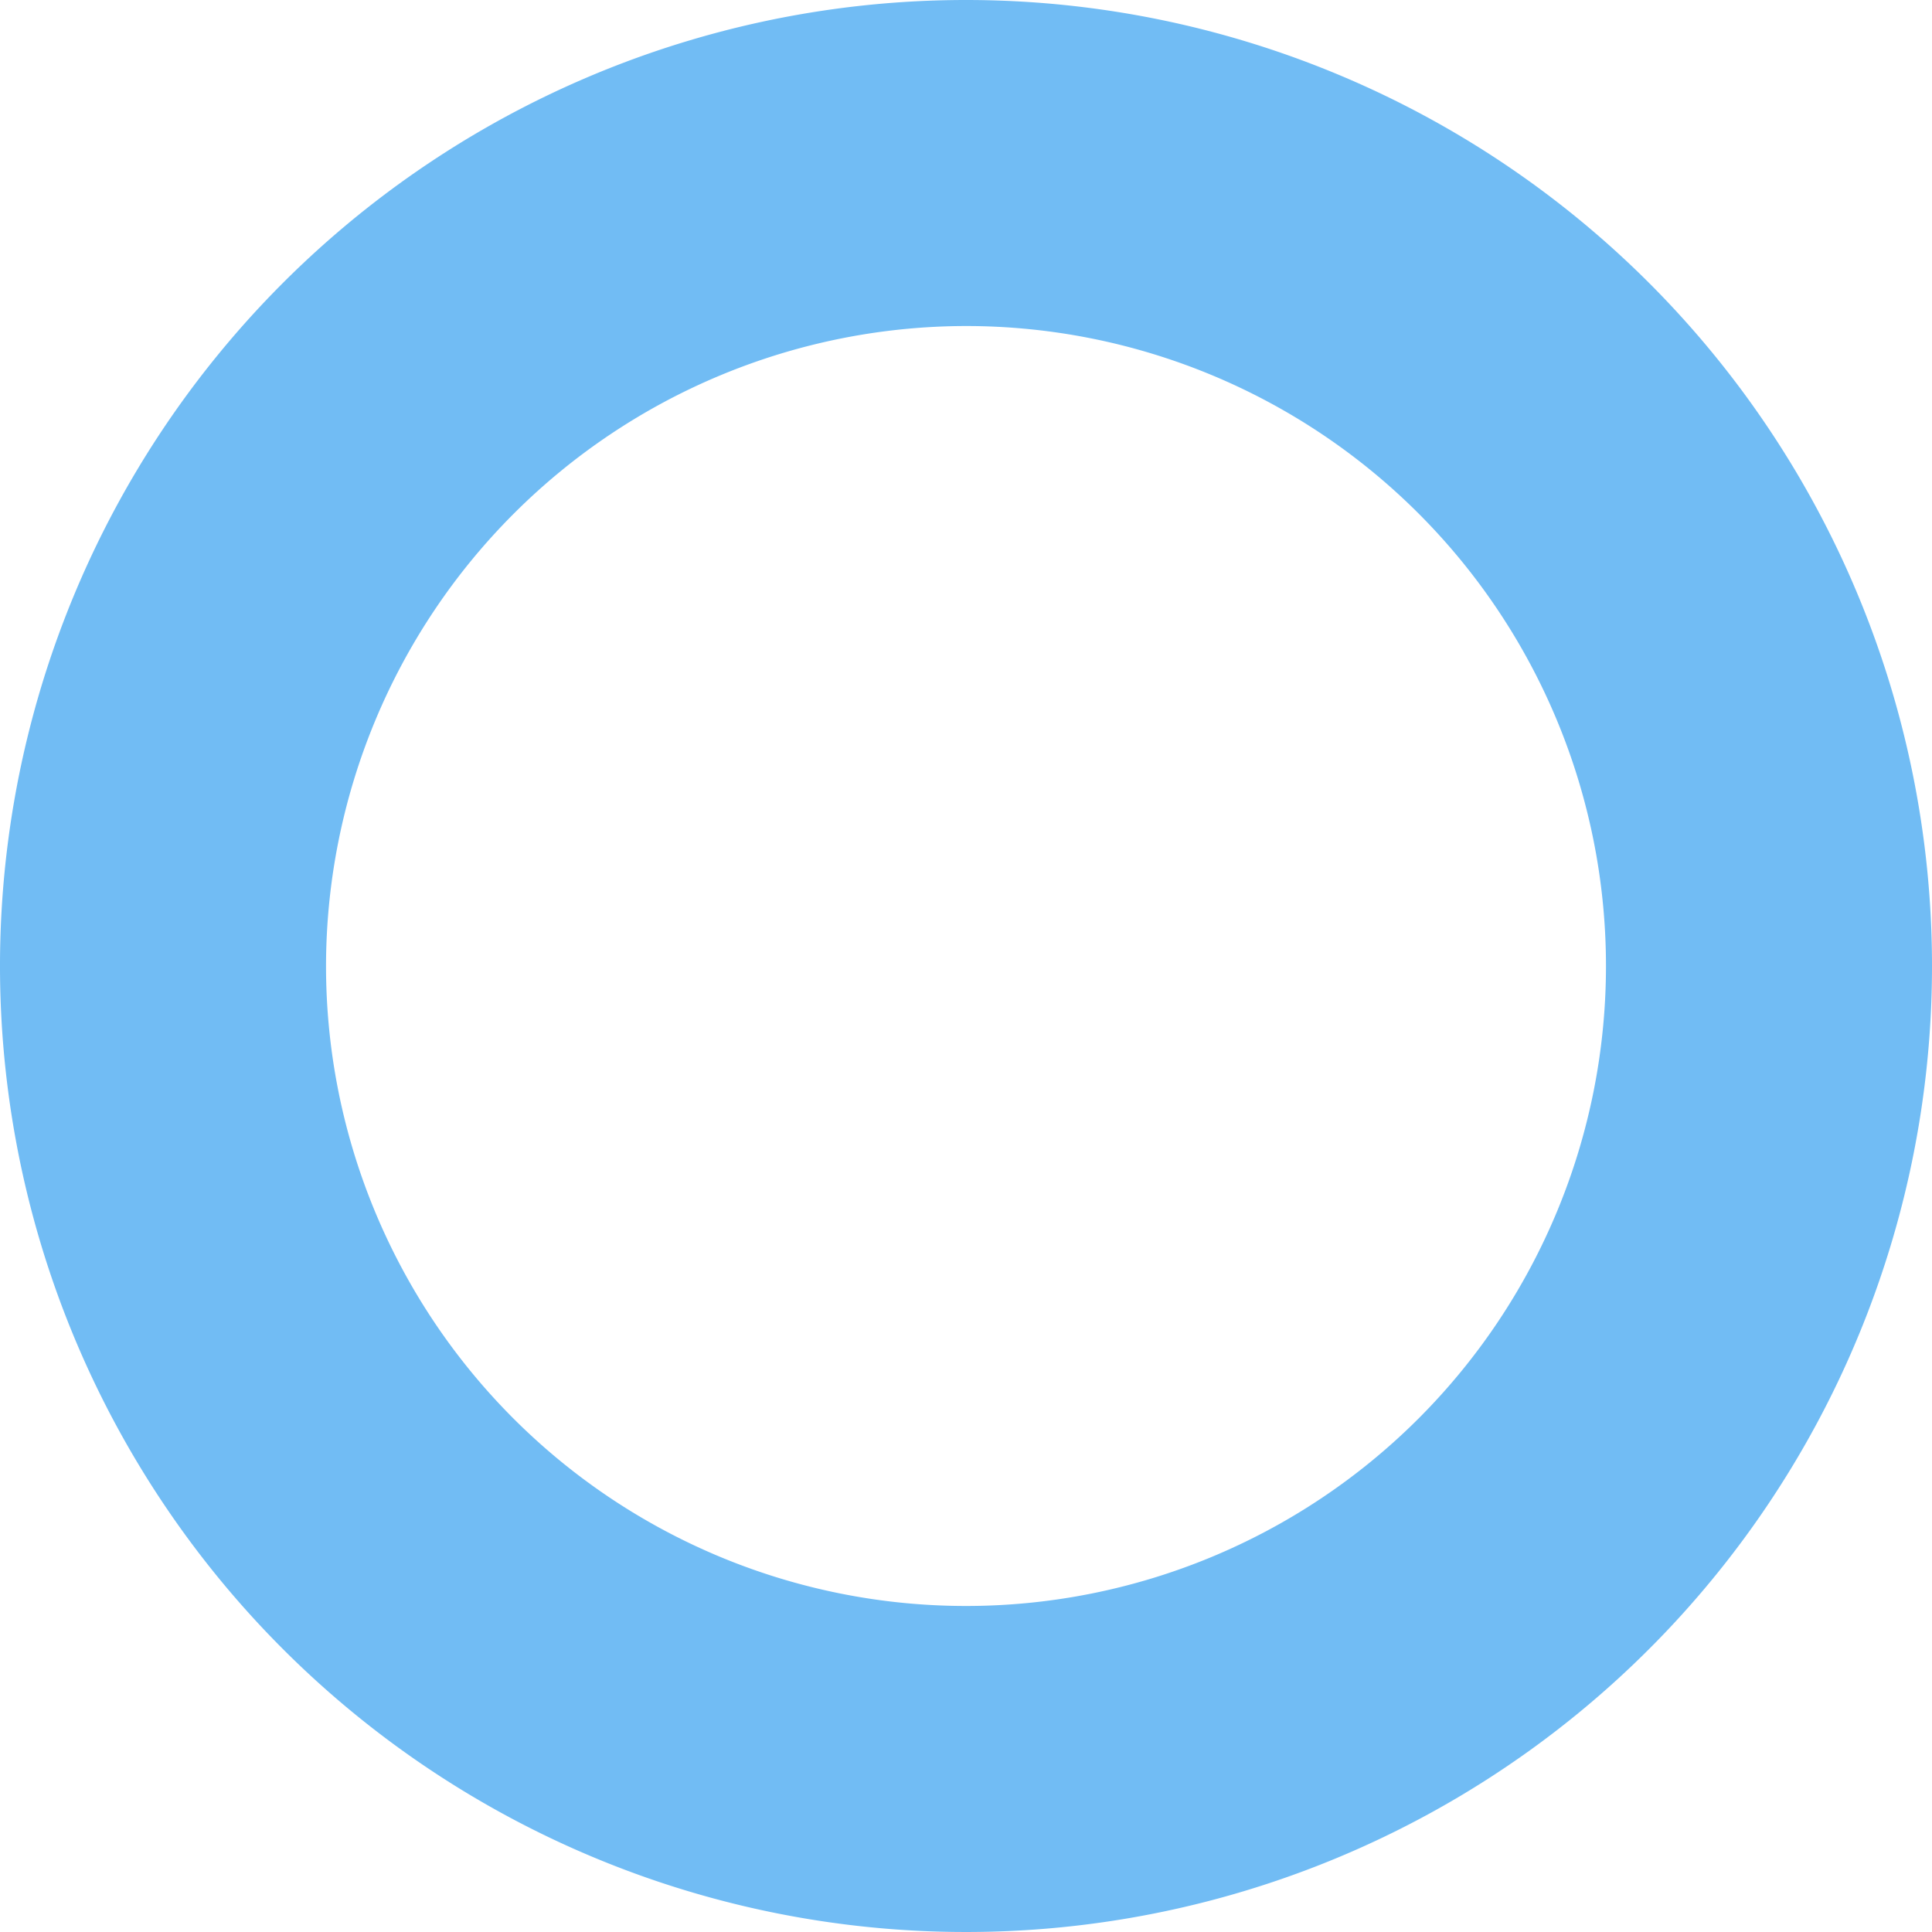 <svg id="레이어_1" data-name="레이어 1" xmlns="http://www.w3.org/2000/svg" viewBox="0 0 160 160"><defs><style>.cls-1{fill:#71bcf4;}</style></defs><title>3</title><path class="cls-1" d="M145.32,100.19a53,53,0,1,1-53,53,53.07,53.07,0,0,1,53-53m0-27a80,80,0,1,0,80,80,80,80,0,0,0-80-80Z" transform="translate(-65.32 -73.19)"/></svg>